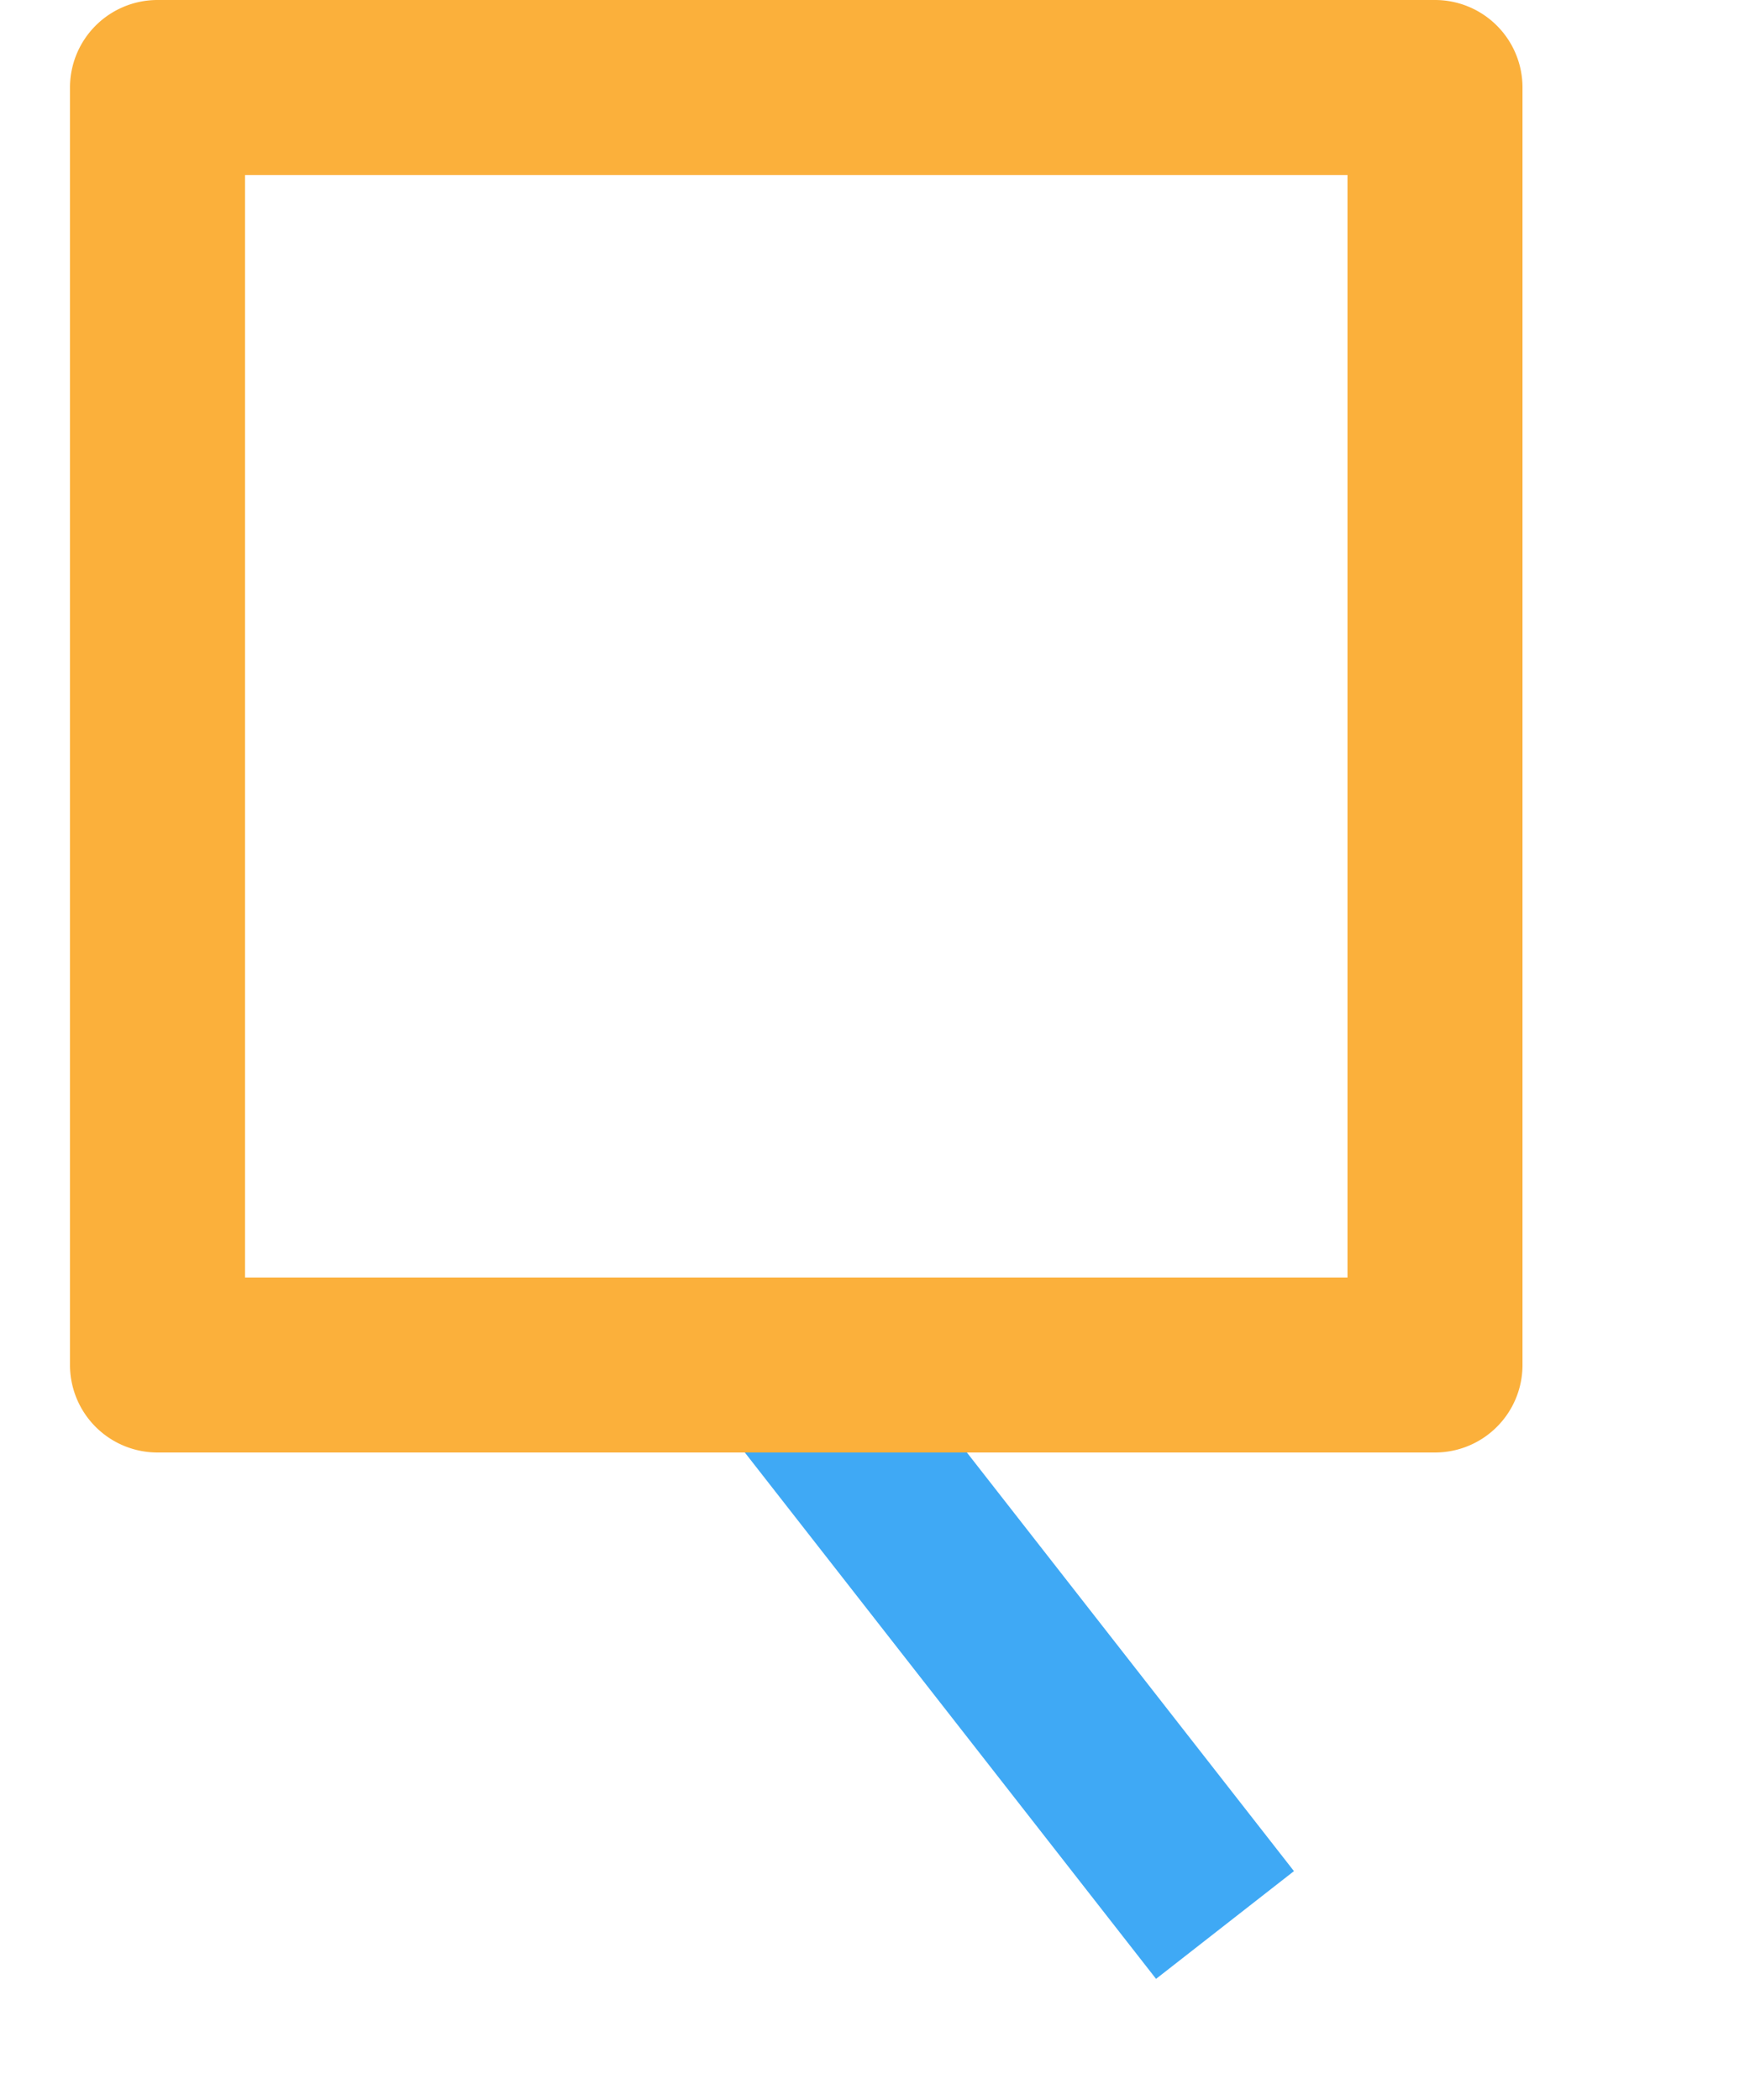 <svg id="Layer_1" data-name="Layer 1" xmlns="http://www.w3.org/2000/svg" viewBox="0 0 100 120">
  <defs>
    <style>
      .cls-1 {
        fill: none;
        stroke: #3fa9f5;
        stroke-miterlimit: 10;
        stroke-width: 10px;
      }

      .cls-2 {
        fill: #fbb03b;
      }
    </style>
  </defs>
  <title>nodes</title>
  <line class="cls-1" x1="45" y1="78" x2="70" y2="110"/>
  <path class="cls-2" d="M250,38v63h-63V38h63m5-10h-73a5,5,0,0,0-5,5v73a5,5,0,0,0,5,5h73a5,5,0,0,0,5-5V33a5,5,0,0,0-5-5Z" transform="translate(-173 -28)"/>
</svg>
